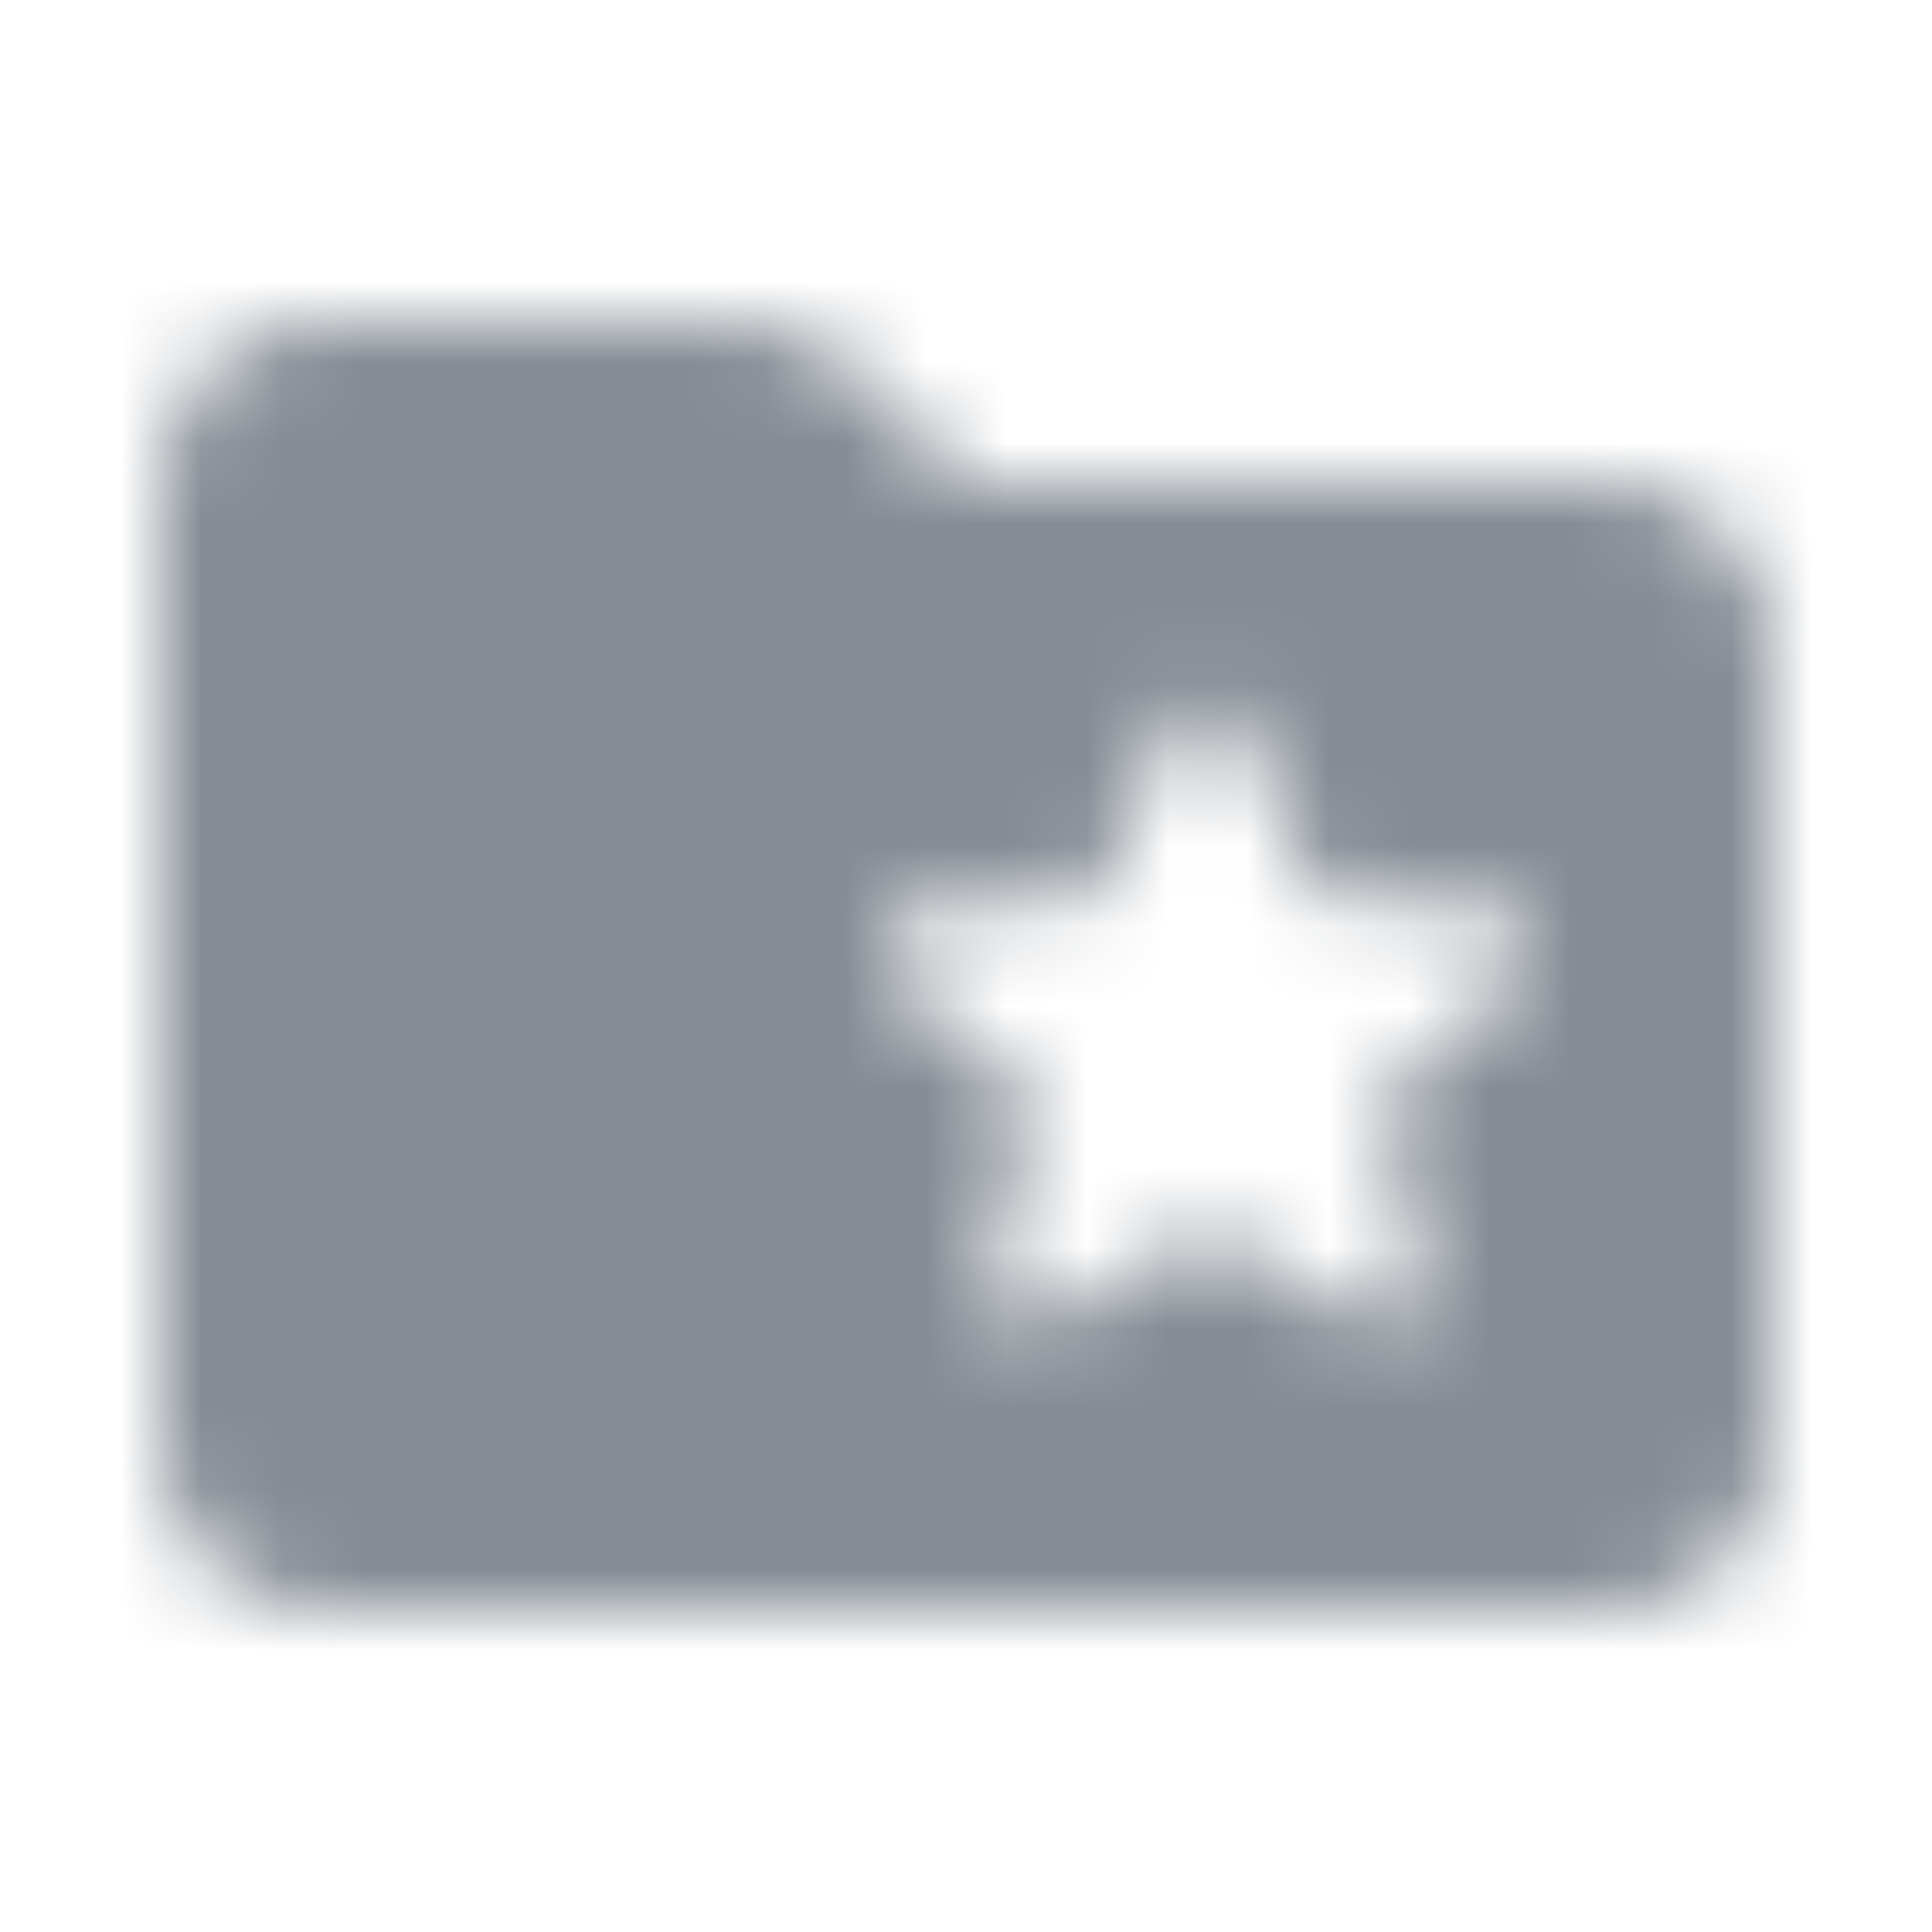 <svg width="24" height="24" viewBox="0 0 24 24" fill="none" xmlns="http://www.w3.org/2000/svg">
<g id="Notifications / folder special">
<mask id="mask0_70_10612" style="mask-type:alpha" maskUnits="userSpaceOnUse" x="2" y="4" width="20" height="16">
<g id="Icon Mask">
<path id="Round" fill-rule="evenodd" clip-rule="evenodd" d="M12 6H20C21.1 6 22 6.9 22 8V18C22 19.1 21.1 20 20 20H4C2.9 20 2 19.1 2 18V6C2 4.9 2.9 4 4 4H9.17C9.7 4 10.21 4.21 10.59 4.59L12 6ZM15 15.28L16.94 16.41C17.31 16.63 17.77 16.29 17.66 15.86L17.15 13.66L18.84 12.2C19.18 11.91 19 11.36 18.56 11.32L16.33 11.13L15.45 9.07C15.28 8.67 14.7 8.67 14.53 9.07L13.65 11.13L11.42 11.32C10.98 11.36 10.81 11.91 11.14 12.2L12.83 13.66L12.32 15.86C12.22 16.29 12.68 16.63 13.06 16.41L15 15.28Z" fill="black"/>
</g>
</mask>
<g mask="url(#mask0_70_10612)">
<rect id="Color Fill" width="24" height="24" fill="#858C94"/>
</g>
</g>
</svg>
